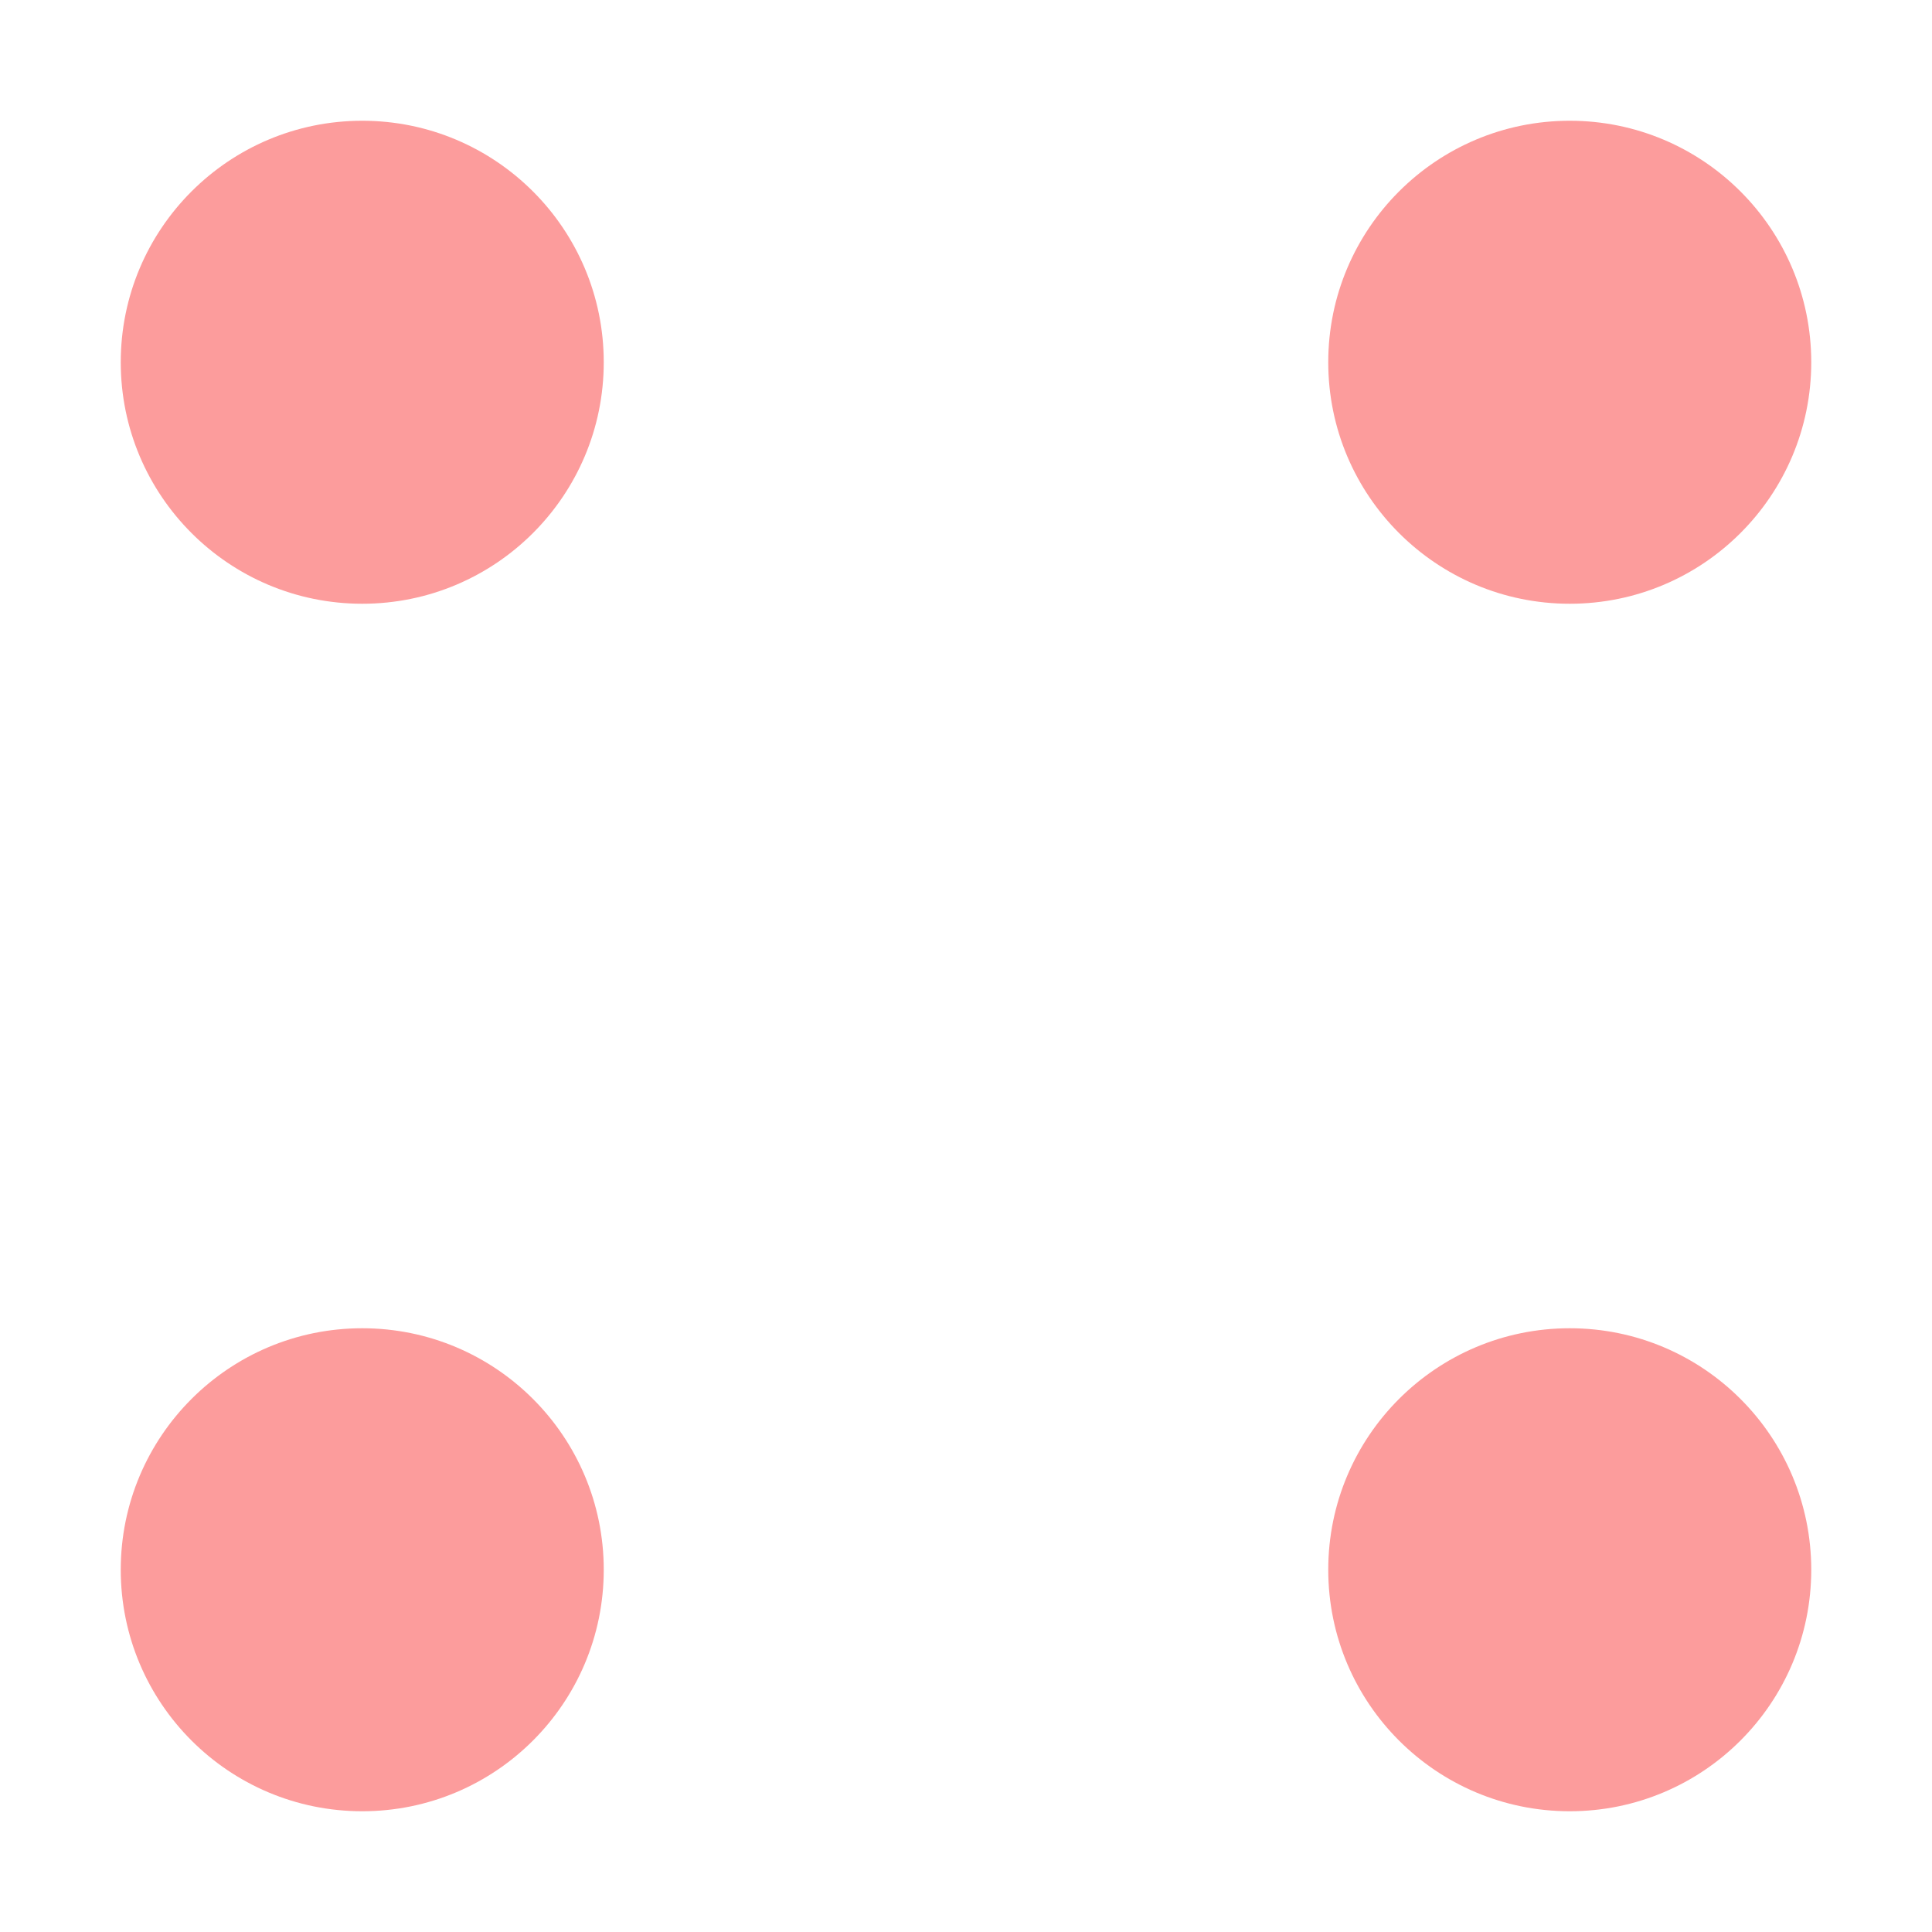 <svg height="16" viewBox="0 0 16 16" width="16" xmlns="http://www.w3.org/2000/svg"><g fill="#fc9c9c"><circle cx="3" cy="3" r="2"/><circle cx="13" cy="3" r="2"/><circle cx="13" cy="13" r="2"/><circle cx="3" cy="13" r="2"/></g></svg>
